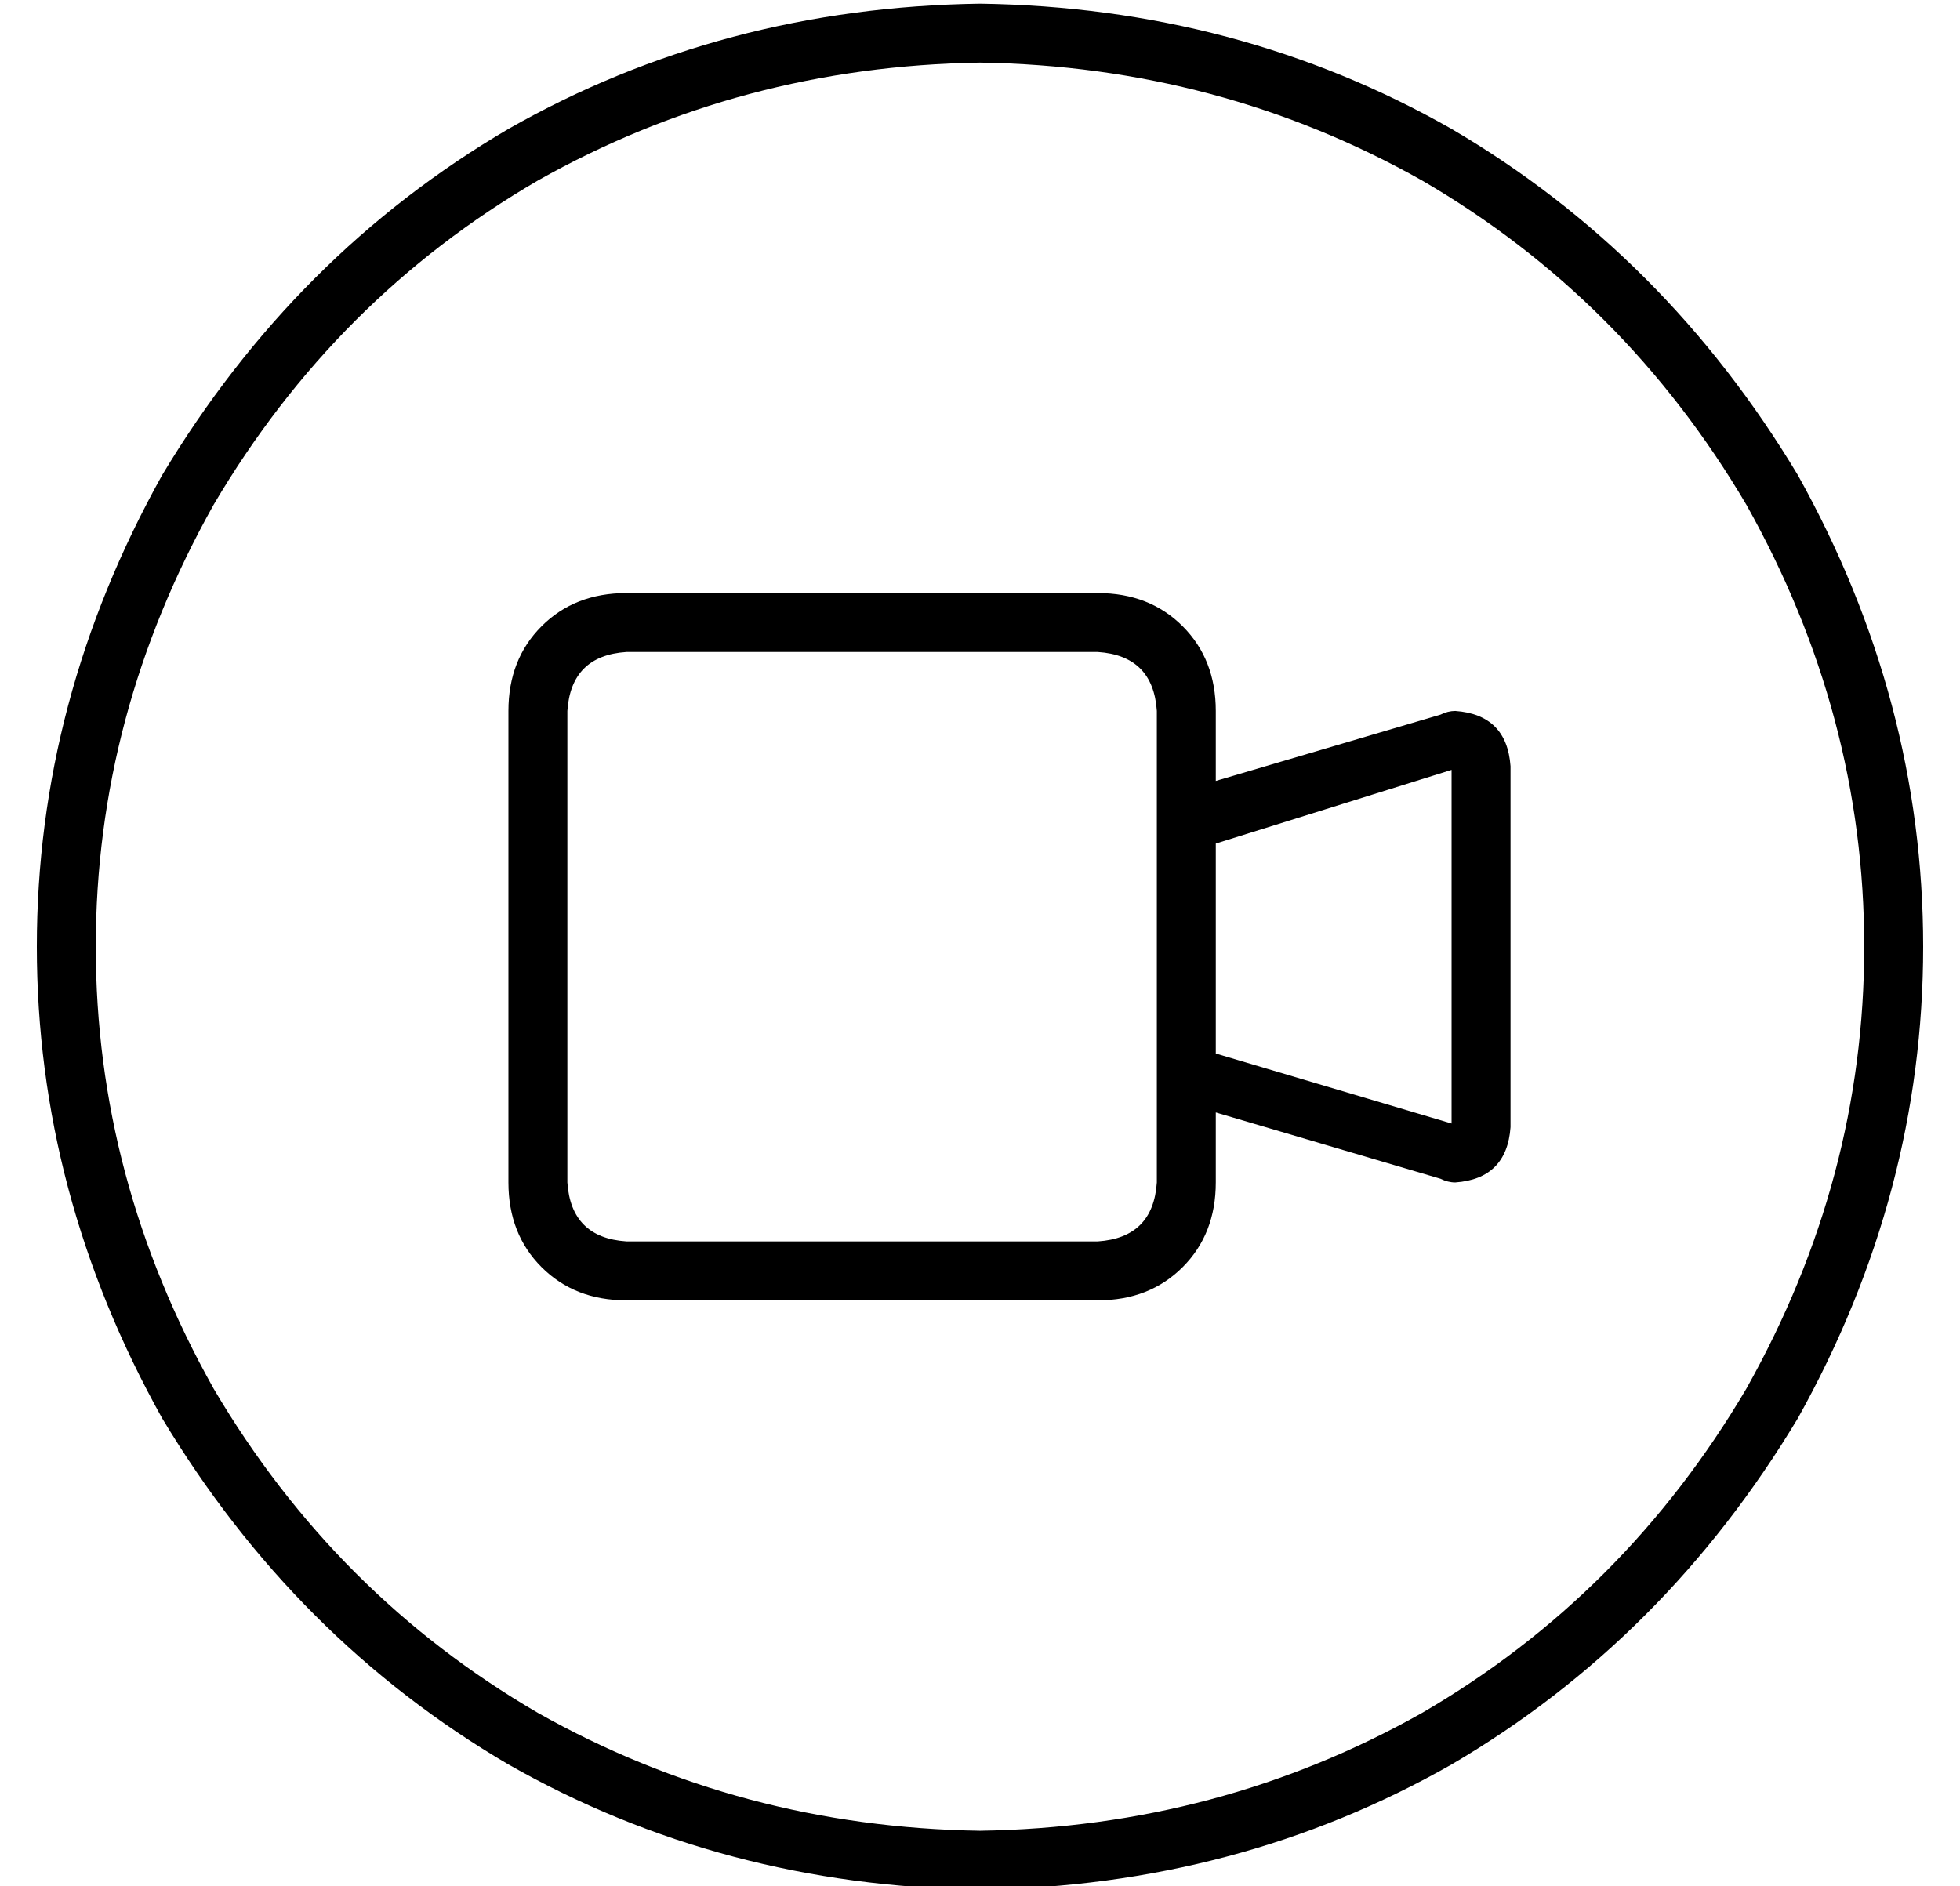 <?xml version="1.0" standalone="no"?>
<!DOCTYPE svg PUBLIC "-//W3C//DTD SVG 1.1//EN" "http://www.w3.org/Graphics/SVG/1.1/DTD/svg11.dtd" >
<svg xmlns="http://www.w3.org/2000/svg" xmlns:xlink="http://www.w3.org/1999/xlink" version="1.1" viewBox="-10 -40 532 512">
   <path fill="currentColor"
d="M256 -23q65 1 120 32v0v0q55 32 88 88q32 57 32 120t-32 120q-33 56 -88 88q-55 31 -120 32q-65 -1 -120 -32q-55 -32 -88 -88q-32 -57 -32 -120t32 -120q33 -56 88 -88q55 -31 120 -32v0zM256 473q70 -1 128 -34v0v0q58 -34 94 -94q34 -61 34 -128t-34 -128
q-36 -60 -94 -94q-58 -33 -128 -34q-70 1 -128 34q-58 34 -94 94q-34 61 -34 128t34 128q36 60 94 94q58 33 128 34v0zM288 137q15 1 16 16v128v0q-1 15 -16 16h-128v0q-15 -1 -16 -16v-128v0q1 -15 16 -16h128v0zM160 121q-14 0 -23 9v0v0q-9 9 -9 23v128v0q0 14 9 23t23 9
h128v0q14 0 23 -9t9 -23v-19v0l61 18v0q2 1 4 1q14 -1 15 -15v-98v0q-1 -14 -15 -15q-2 0 -4 1l-61 18v0v-19v0q0 -14 -9 -23t-23 -9h-128v0zM320 189l64 -20l-64 20l64 -20v96v0l-64 -19v0v-57v0z" />
</svg>
